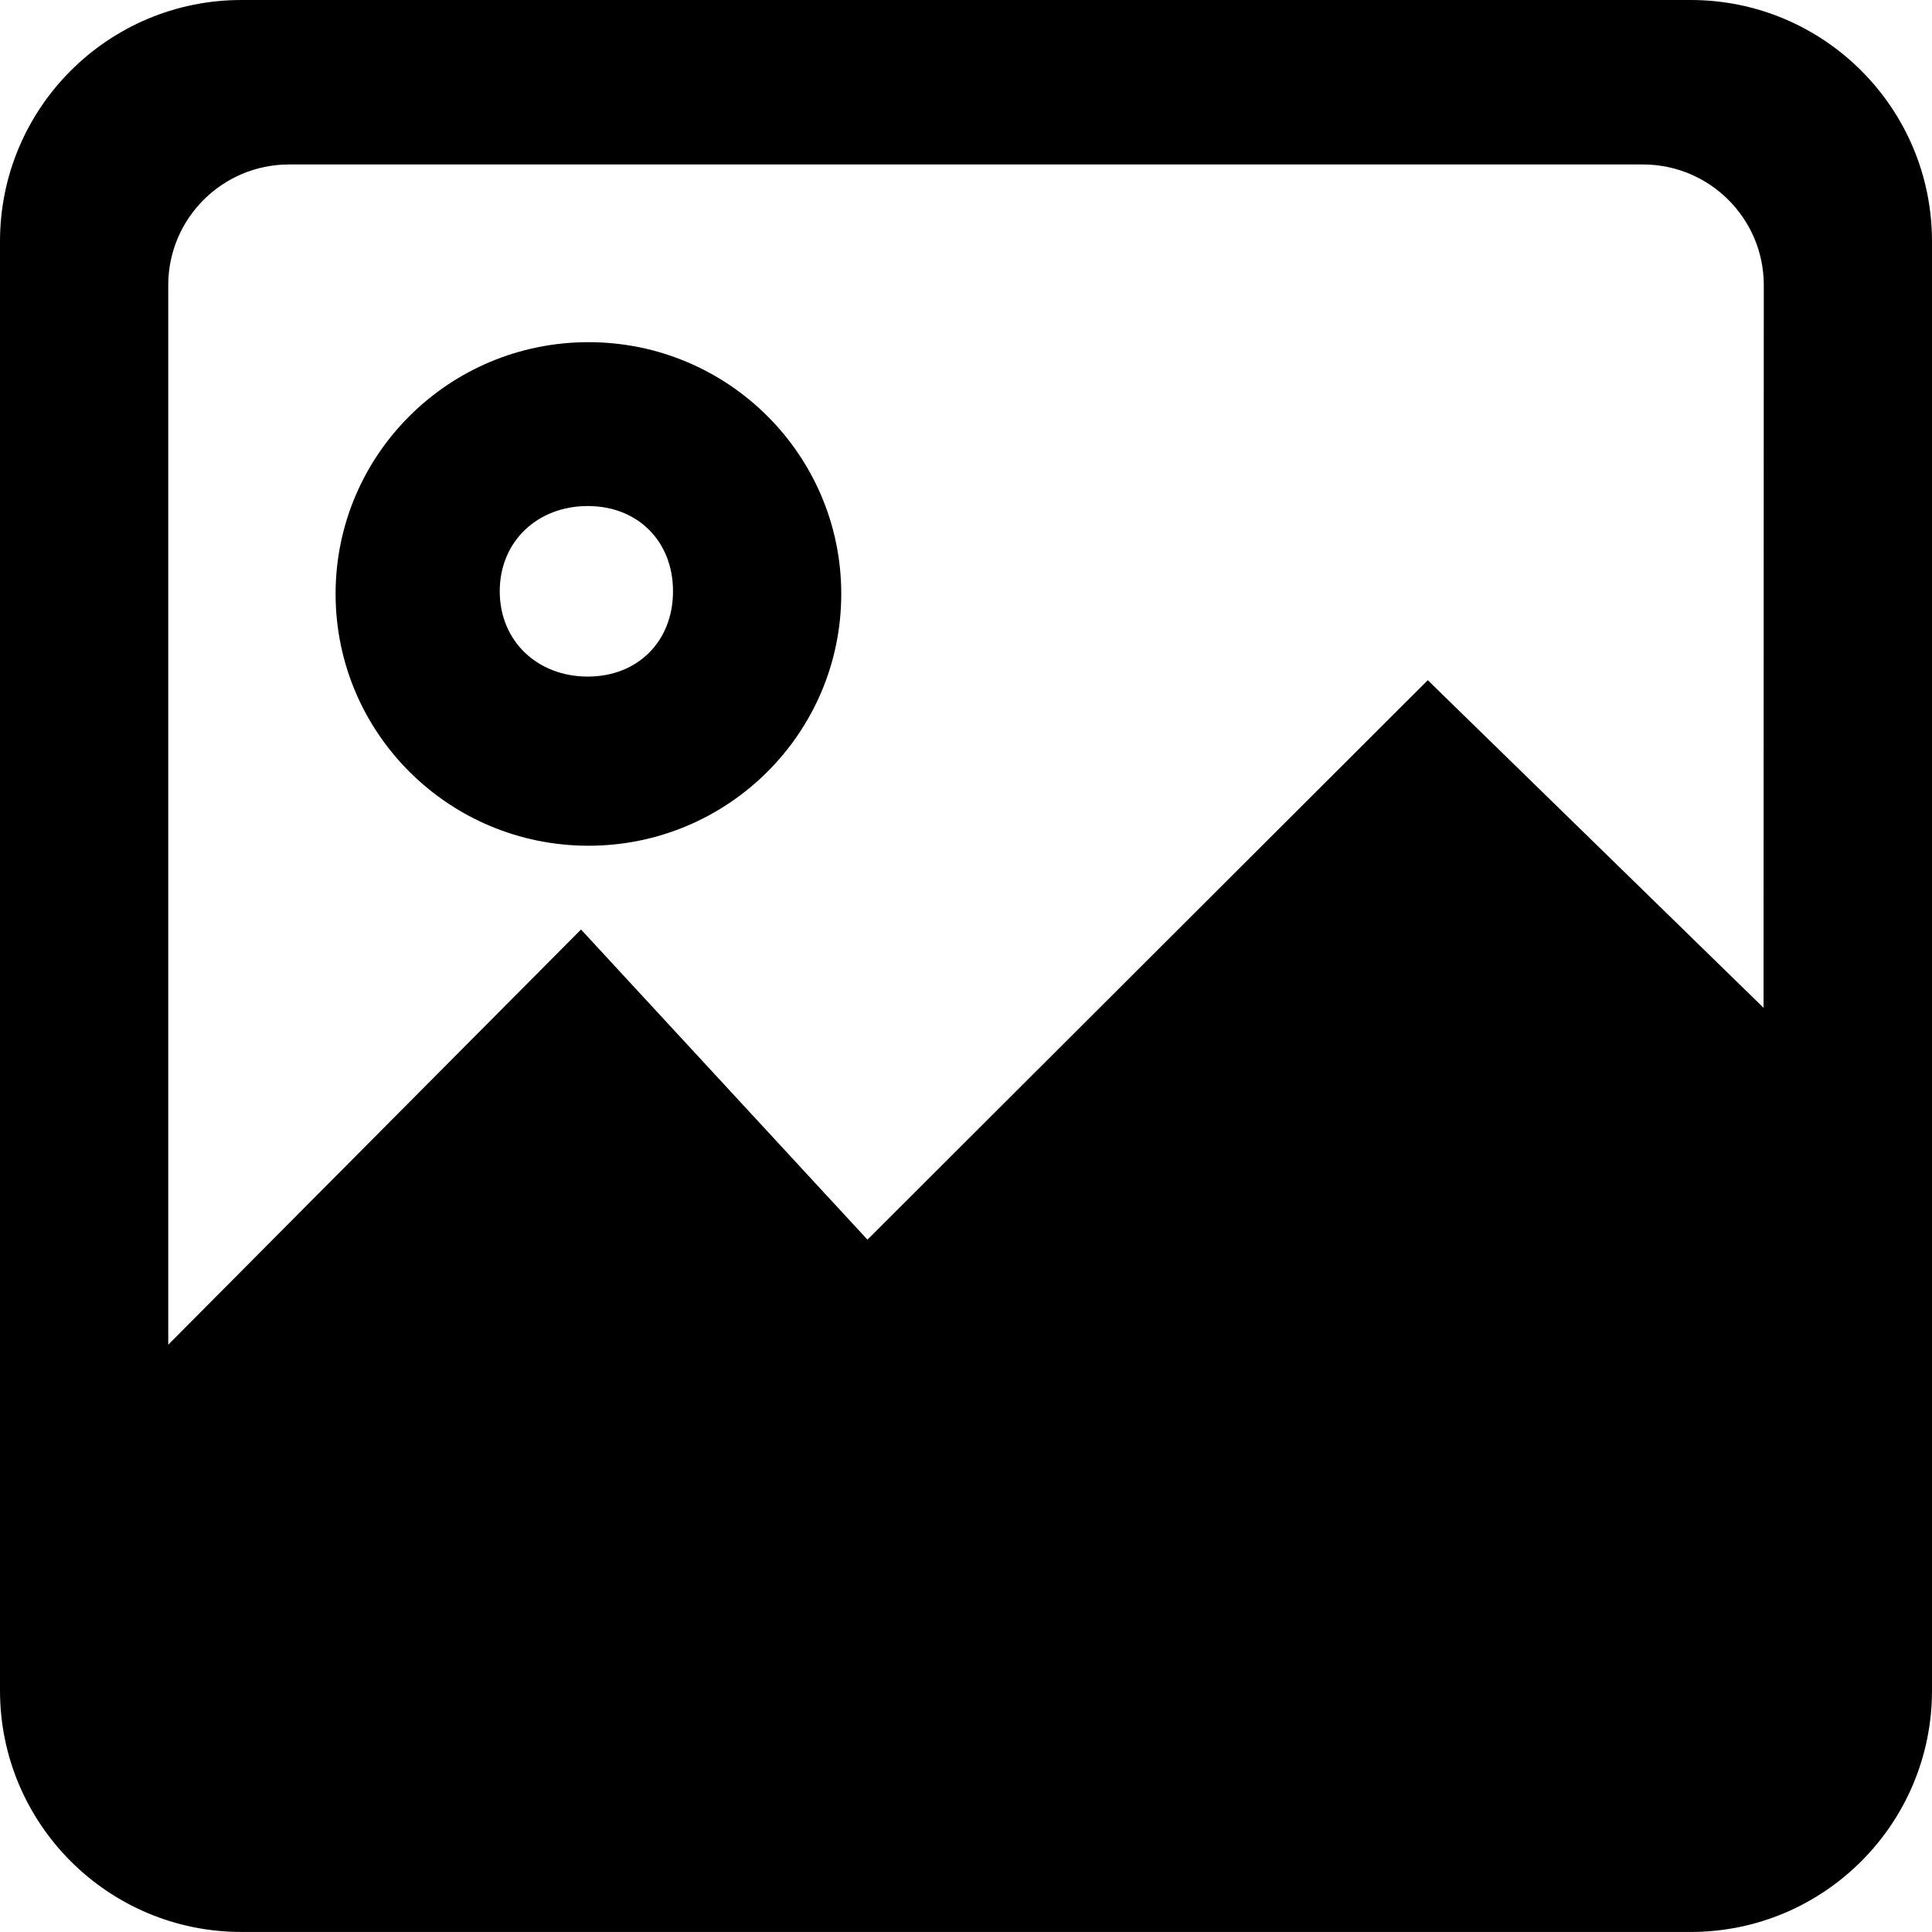 <?xml version="1.0" encoding="utf-8"?>
<!-- Generator: Adobe Illustrator 16.0.0, SVG Export Plug-In . SVG Version: 6.00 Build 0)  -->
<!DOCTYPE svg PUBLIC "-//W3C//DTD SVG 1.1//EN" "http://www.w3.org/Graphics/SVG/1.1/DTD/svg11.dtd">
<svg version="1.1" id="Layer_1" xmlns="http://www.w3.org/2000/svg" xmlns:xlink="http://www.w3.org/1999/xlink" x="0px" y="0px"
	 width="300px" height="299.994px" viewBox="0 0 300 299.994" enable-background="new 0 0 300 299.994" xml:space="preserve">
<path fill-rule="evenodd" clip-rule="evenodd" fill="inherit" d="M262.517,299.994H37.489C16.79,299.994,0,283.209,0,262.51V37.483
	C0,16.784,16.79,0,37.489,0h225.027C283.216,0,300,16.784,300,37.483V262.51C300,283.209,283.216,299.994,262.517,299.994
	L262.517,299.994z M273.88,44.274c0-10.337-8.405-18.735-18.761-18.735H44.88c-10.356,0-18.754,8.398-18.754,18.735v164.53
	l64.094-64.47l44.479,48.159l87.006-86.873l52.138,50.869L273.88,44.274L273.88,44.274z M91.38,131.325
	c-21.7,0-39.269-17.511-39.269-39.109c0-21.579,17.568-39.084,39.269-39.084c21.675,0,39.25,17.505,39.25,39.084
	C130.63,113.814,113.055,131.325,91.38,131.325L91.38,131.325z M91.259,78.576c-7.773,0-13.659,5.465-13.659,13.238
	s5.886,13.245,13.659,13.245s13.245-5.472,13.245-13.245S99.032,78.576,91.259,78.576L91.259,78.576z"/>
</svg>
